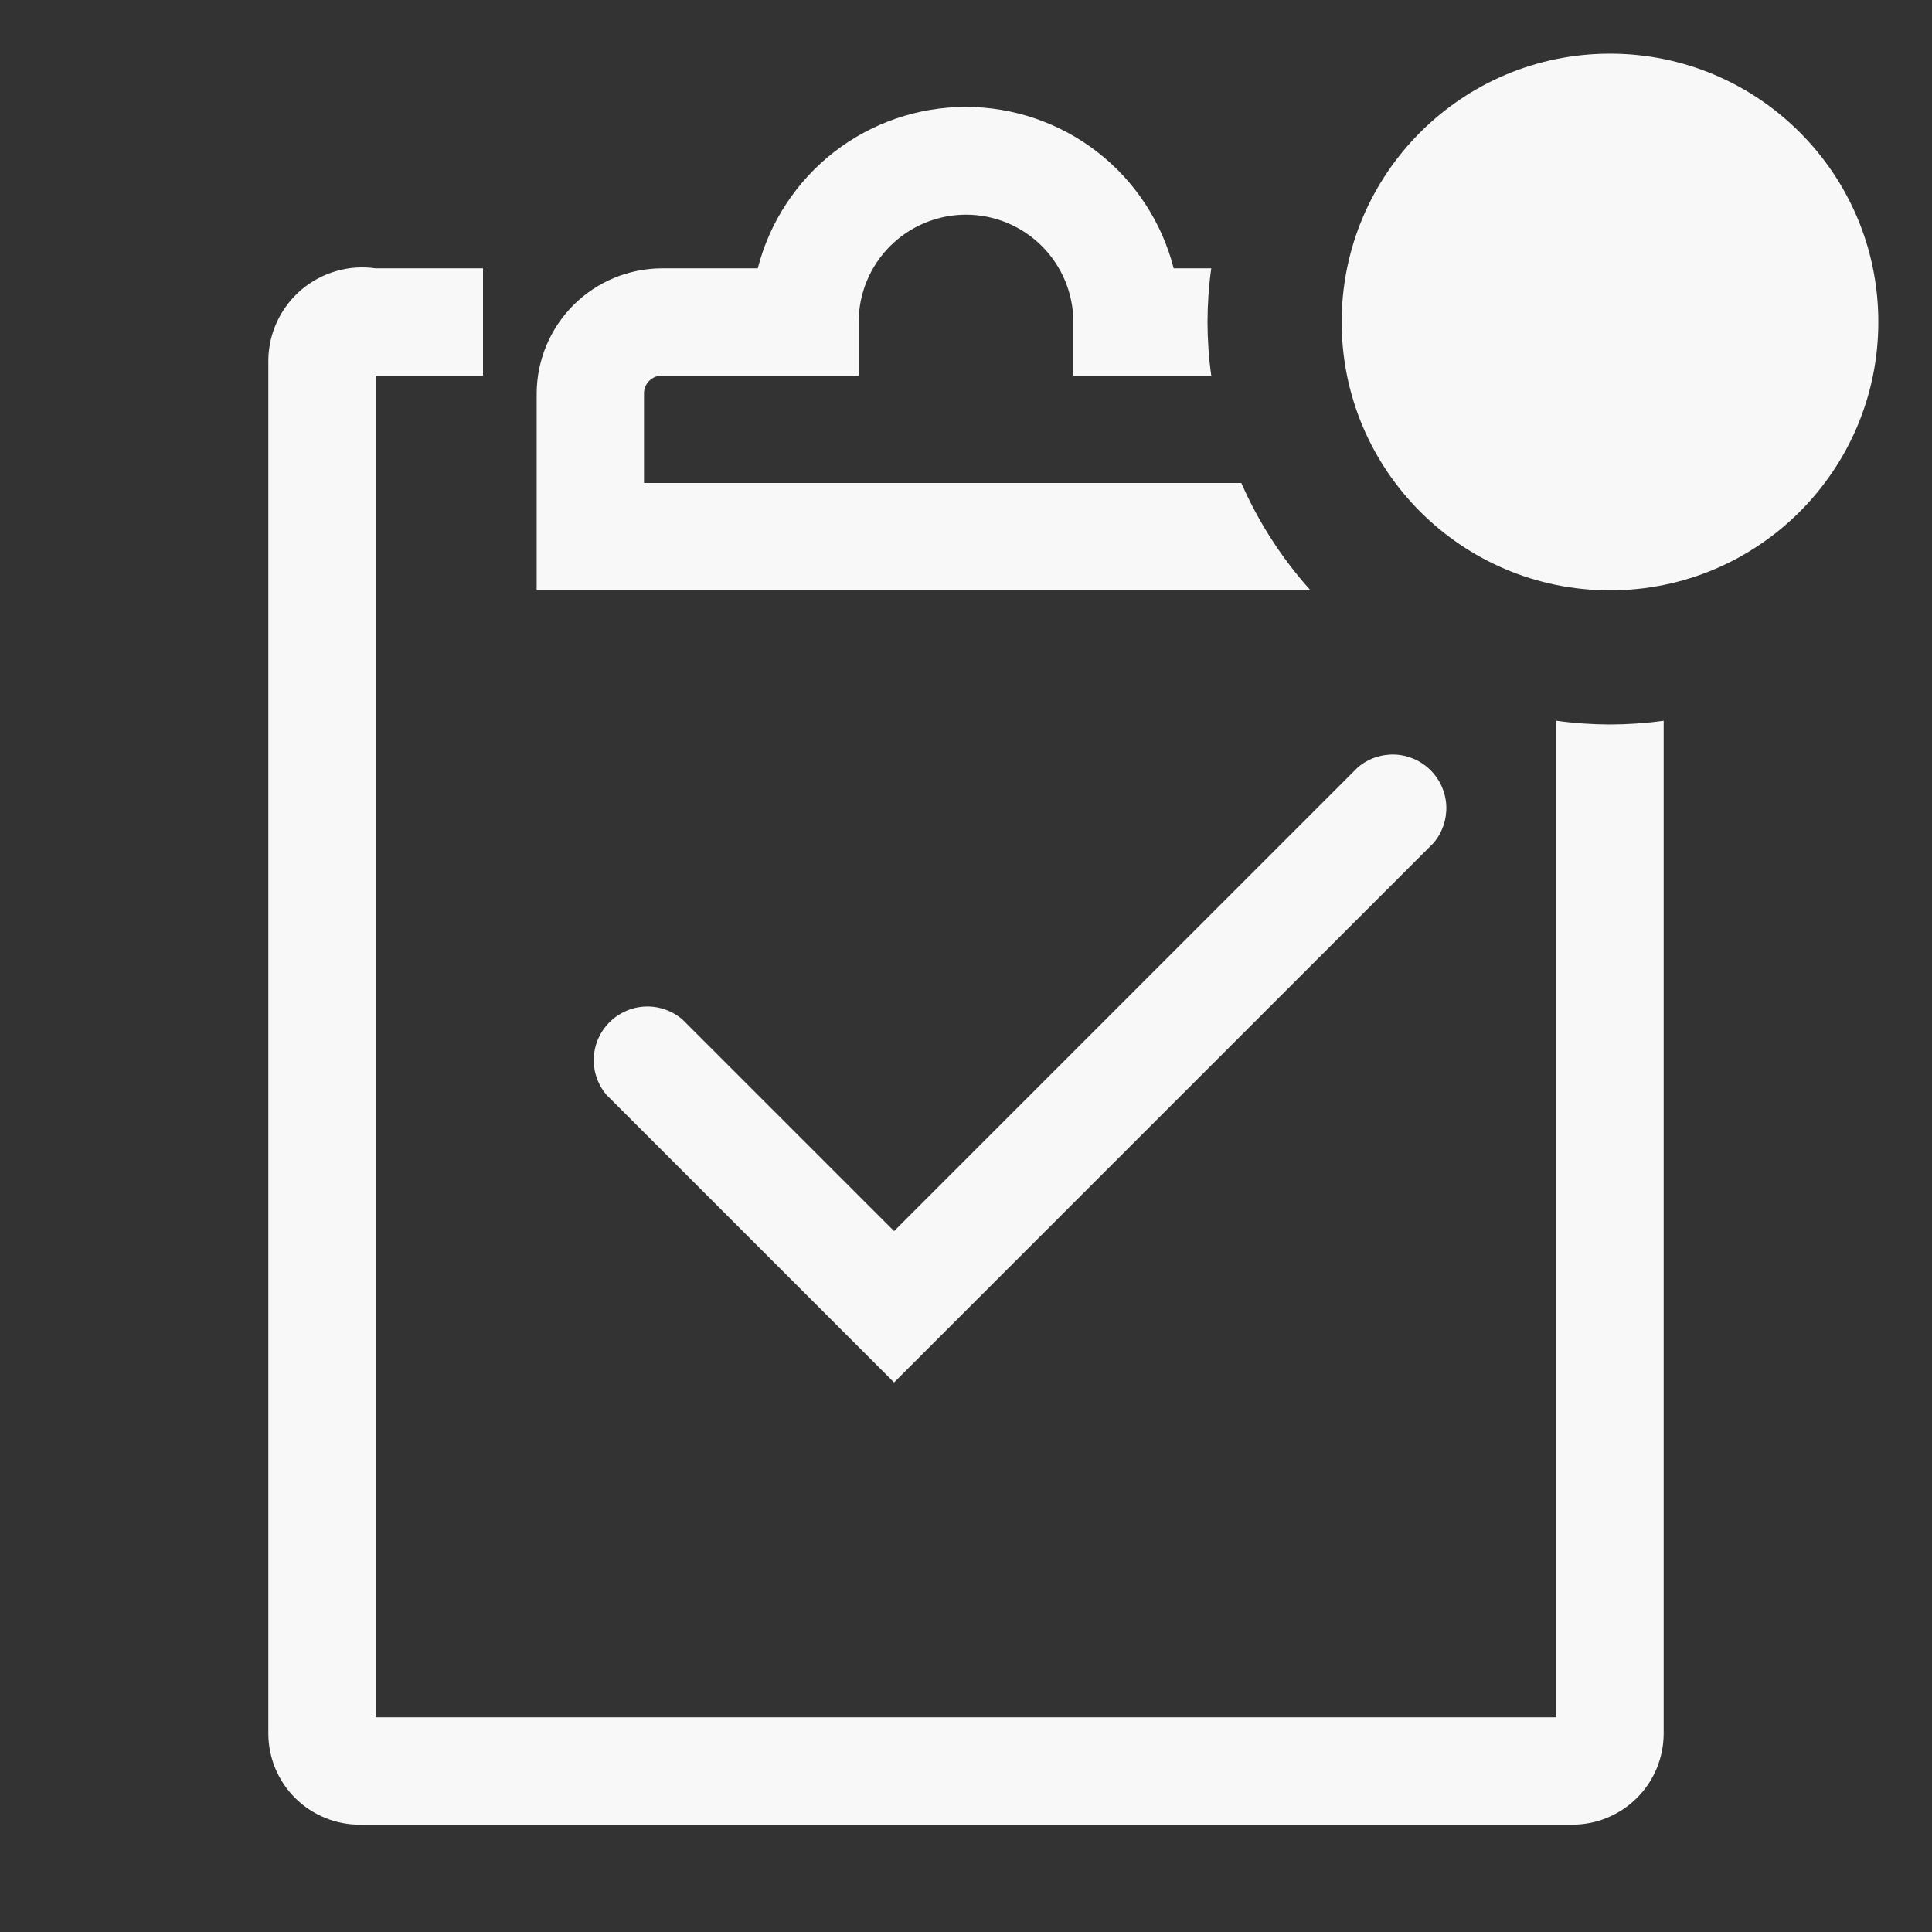 <svg width="36" height="36" viewBox="0 0 36 36" fill="none" xmlns="http://www.w3.org/2000/svg">
<rect x="0" y="0" width="36" height="36" fill="#333333" stroke="none"/>
<g clip-path="url(#clip0_62_7)">
<path d="M12.72 19C12.53 18.835 12.284 18.747 12.033 18.755C11.781 18.763 11.541 18.866 11.362 19.043C11.182 19.22 11.076 19.457 11.065 19.709C11.053 19.961 11.137 20.208 11.3 20.4L16.66 25.76L26.71 15.71C26.874 15.519 26.959 15.273 26.95 15.021C26.94 14.769 26.836 14.531 26.657 14.352C26.479 14.174 26.241 14.07 25.989 14.06C25.737 14.051 25.491 14.136 25.3 14.3L16.66 22.94L12.72 19Z" fill="#F8F8F8"/>
<path d="M23.13 9H12V7.33C12 7.287 12.008 7.244 12.025 7.204C12.042 7.164 12.066 7.127 12.097 7.097C12.127 7.066 12.164 7.042 12.204 7.025C12.244 7.009 12.287 7 12.33 7H16V6C16 5.47 16.211 4.961 16.586 4.586C16.961 4.211 17.47 4 18 4C18.53 4 19.039 4.211 19.414 4.586C19.789 4.961 20 5.47 20 6V7H22.57C22.524 6.669 22.501 6.335 22.5 6C22.501 5.666 22.524 5.331 22.57 5H21.87C21.65 4.14 21.149 3.377 20.448 2.832C19.746 2.288 18.883 1.992 17.995 1.992C17.107 1.992 16.244 2.288 15.542 2.832C14.841 3.377 14.34 4.14 14.12 5H12.33C11.713 5.003 11.122 5.249 10.685 5.685C10.249 6.122 10.003 6.713 10 7.33V11H24.42C23.886 10.406 23.451 9.731 23.13 9Z" fill="#F8F8F8"/>
<path d="M30 13.5C29.666 13.499 29.331 13.476 29 13.43V32H7V7H9V5H7C6.755 4.965 6.505 4.981 6.268 5.05C6.03 5.118 5.809 5.236 5.62 5.395C5.431 5.555 5.278 5.753 5.171 5.976C5.064 6.199 5.006 6.443 5 6.69V32.31C5.001 32.533 5.047 32.754 5.133 32.96C5.22 33.166 5.346 33.352 5.505 33.509C5.664 33.666 5.852 33.79 6.059 33.874C6.265 33.959 6.487 34.001 6.71 34H29.29C29.513 34.001 29.735 33.959 29.941 33.874C30.148 33.79 30.336 33.666 30.495 33.509C30.654 33.352 30.78 33.166 30.867 32.96C30.953 32.754 30.999 32.533 31 32.31V13.43C30.669 13.476 30.334 13.499 30 13.5Z" fill="#F8F8F8"/>
<path d="M30 11C32.761 11 35 8.761 35 6C35 3.239 32.761 1 30 1C27.239 1 25 3.239 25 6C25 8.761 27.239 11 30 11Z" fill="#F8F8F8"/>
</g>
<defs>
<clipPath id="clip0_62_7">
<rect width="36" height="36" fill="white"/>
</clipPath>
</defs>
</svg>
